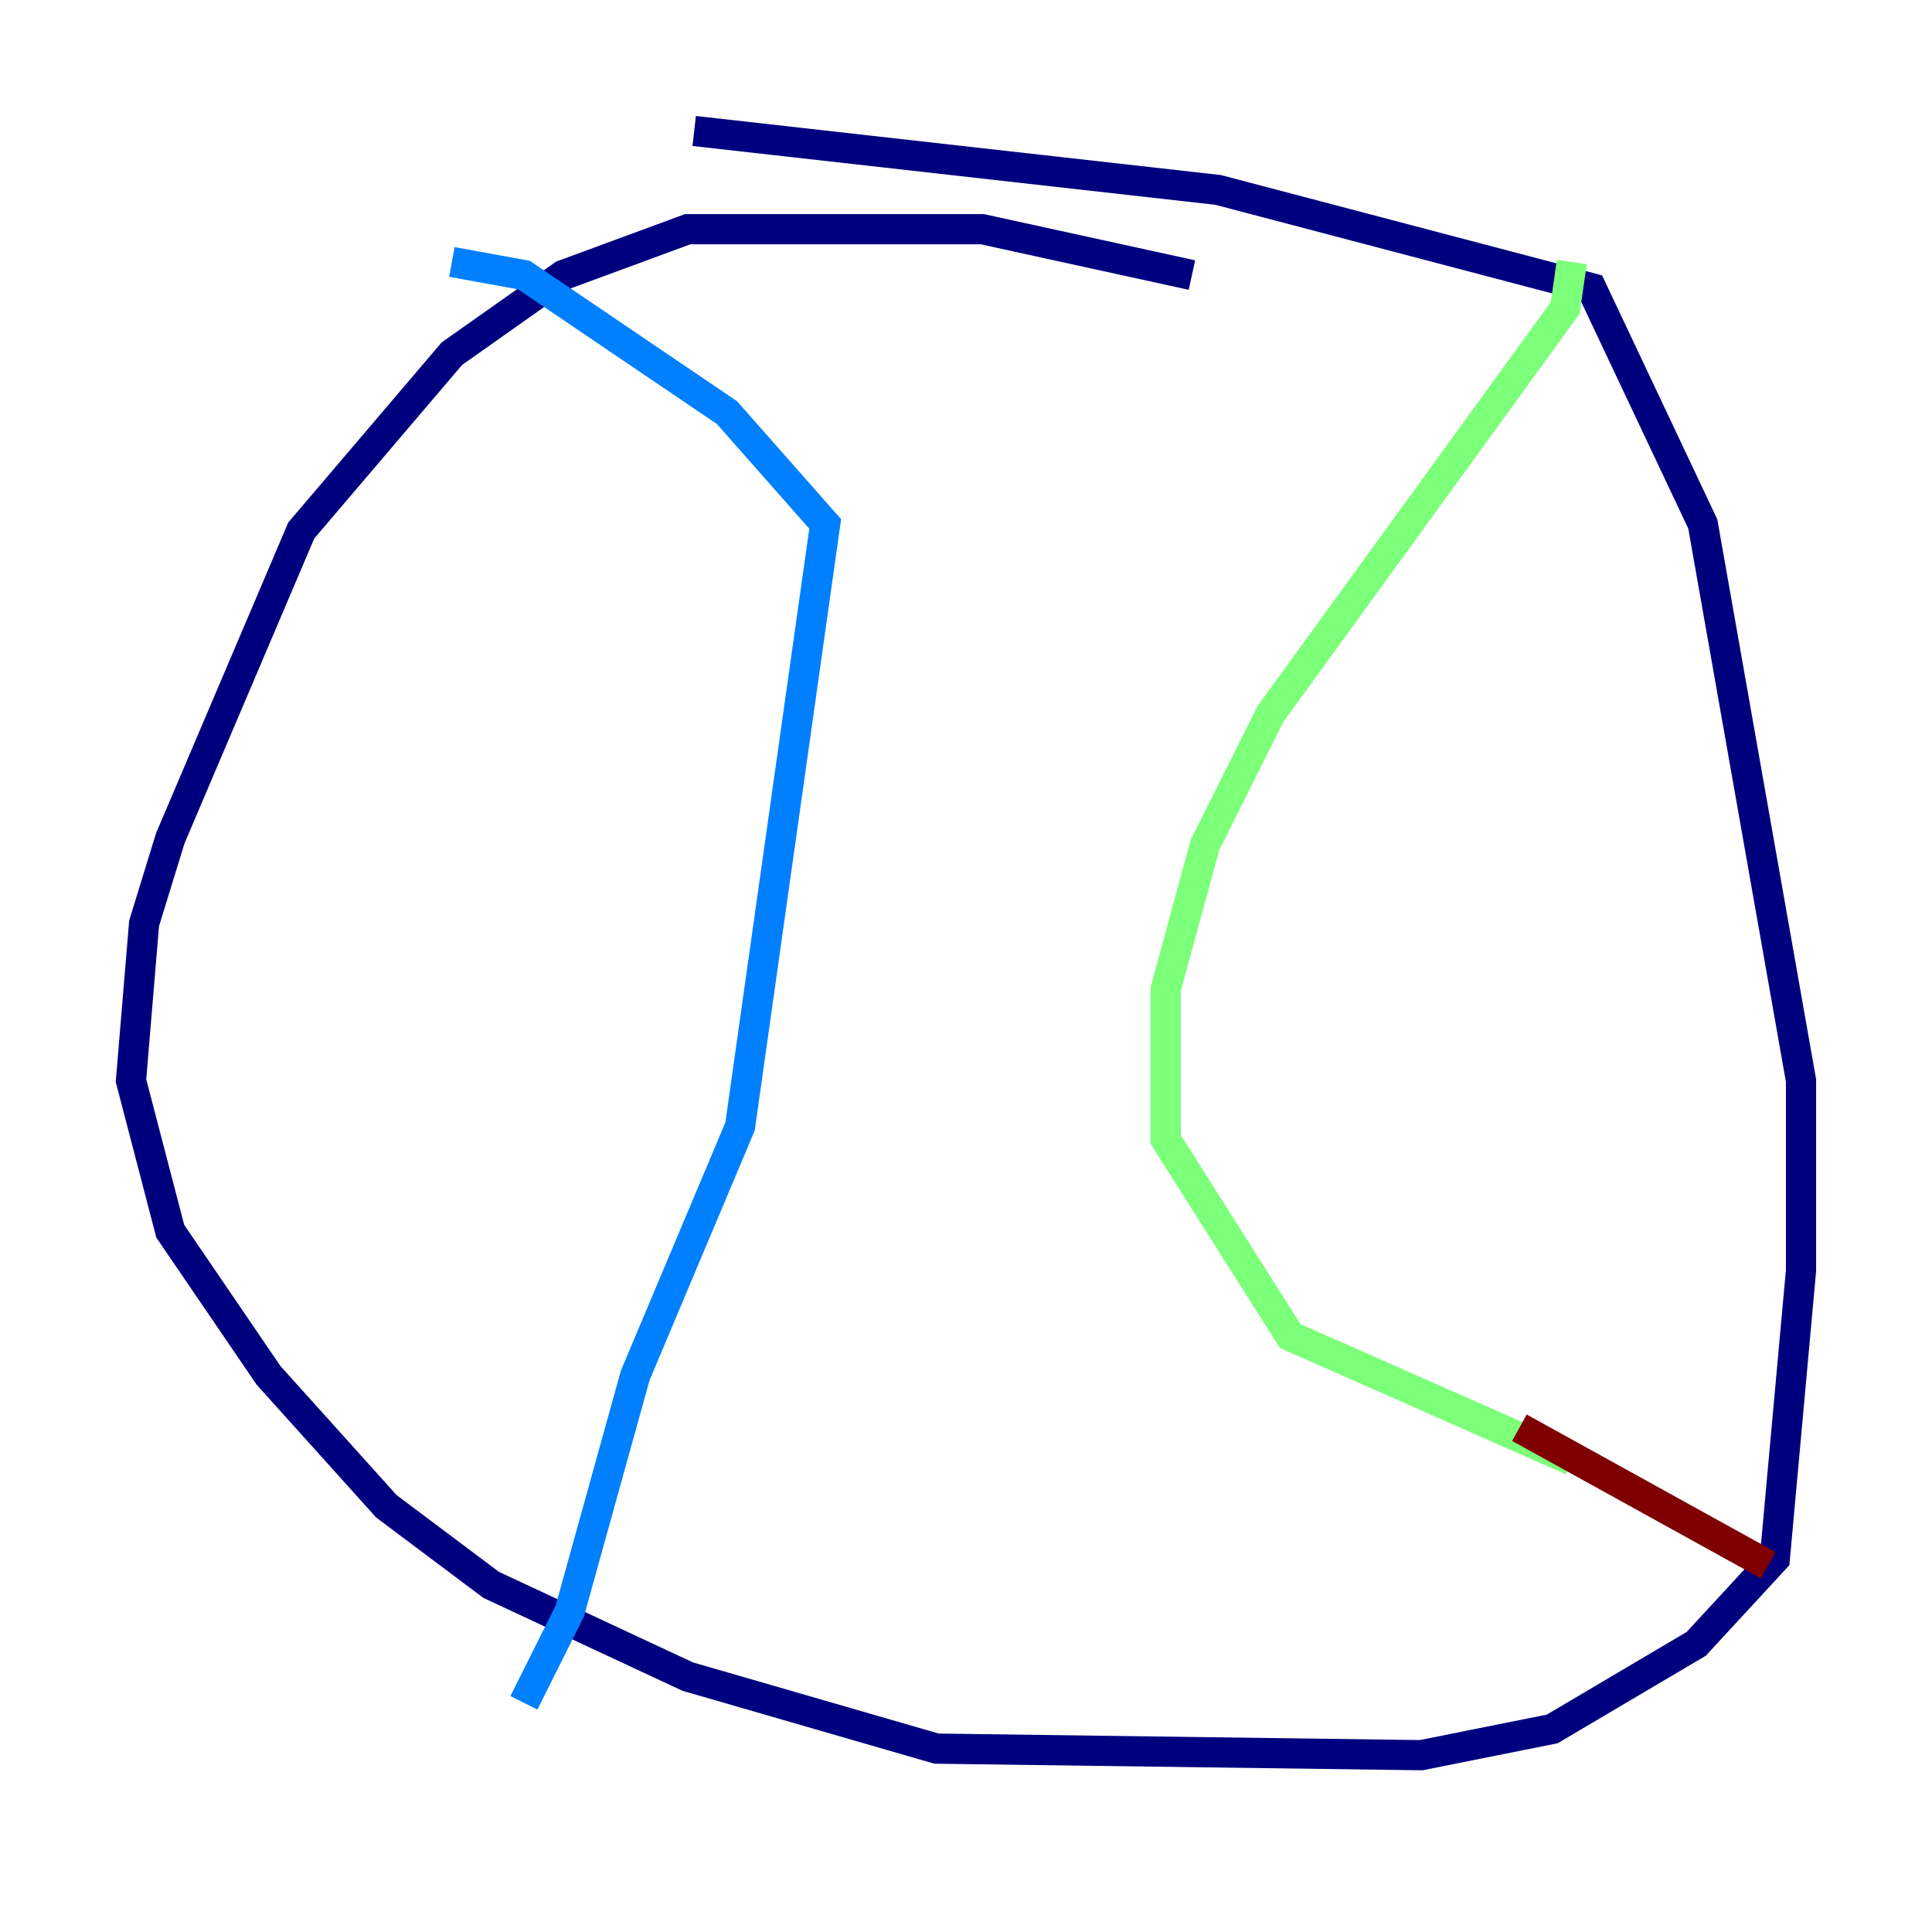 <?xml version="1.0" encoding="utf-8" ?>
<svg baseProfile="tiny" height="128" version="1.2" viewBox="0,0,128,128" width="128" xmlns="http://www.w3.org/2000/svg" xmlns:ev="http://www.w3.org/2001/xml-events" xmlns:xlink="http://www.w3.org/1999/xlink"><defs /><polyline fill="none" points="78.969,18.224 65.085,15.186 45.559,15.186 37.315,18.224 29.939,23.43 19.959,35.146 11.281,55.539 9.546,61.18 8.678,71.593 11.281,81.573 17.79,91.119 25.6,99.797 32.542,105.003 45.559,111.078 62.047,115.851 94.156,116.285 102.834,114.549 112.38,108.909 117.586,103.268 119.322,84.176 119.322,71.593 112.814,34.712 105.437,19.091 80.705,12.583 45.993,8.678" stroke="#00007f" stroke-width="2" /><polyline fill="none" points="29.939,17.356 34.712,18.224 48.163,27.336 54.671,34.712 49.031,74.63 42.088,91.119 37.749,106.739 34.712,112.814" stroke="#0080ff" stroke-width="2" /><polyline fill="none" points="104.136,17.356 103.702,20.393 84.176,47.295 79.837,55.973 77.234,65.519 77.234,75.498 85.478,88.515 104.136,96.759" stroke="#7cff79" stroke-width="2" /><polyline fill="none" points="108.475,101.532 108.475,101.532" stroke="#ff9400" stroke-width="2" /><polyline fill="none" points="100.664,94.59 117.153,103.702" stroke="#7f0000" stroke-width="2" /></svg>